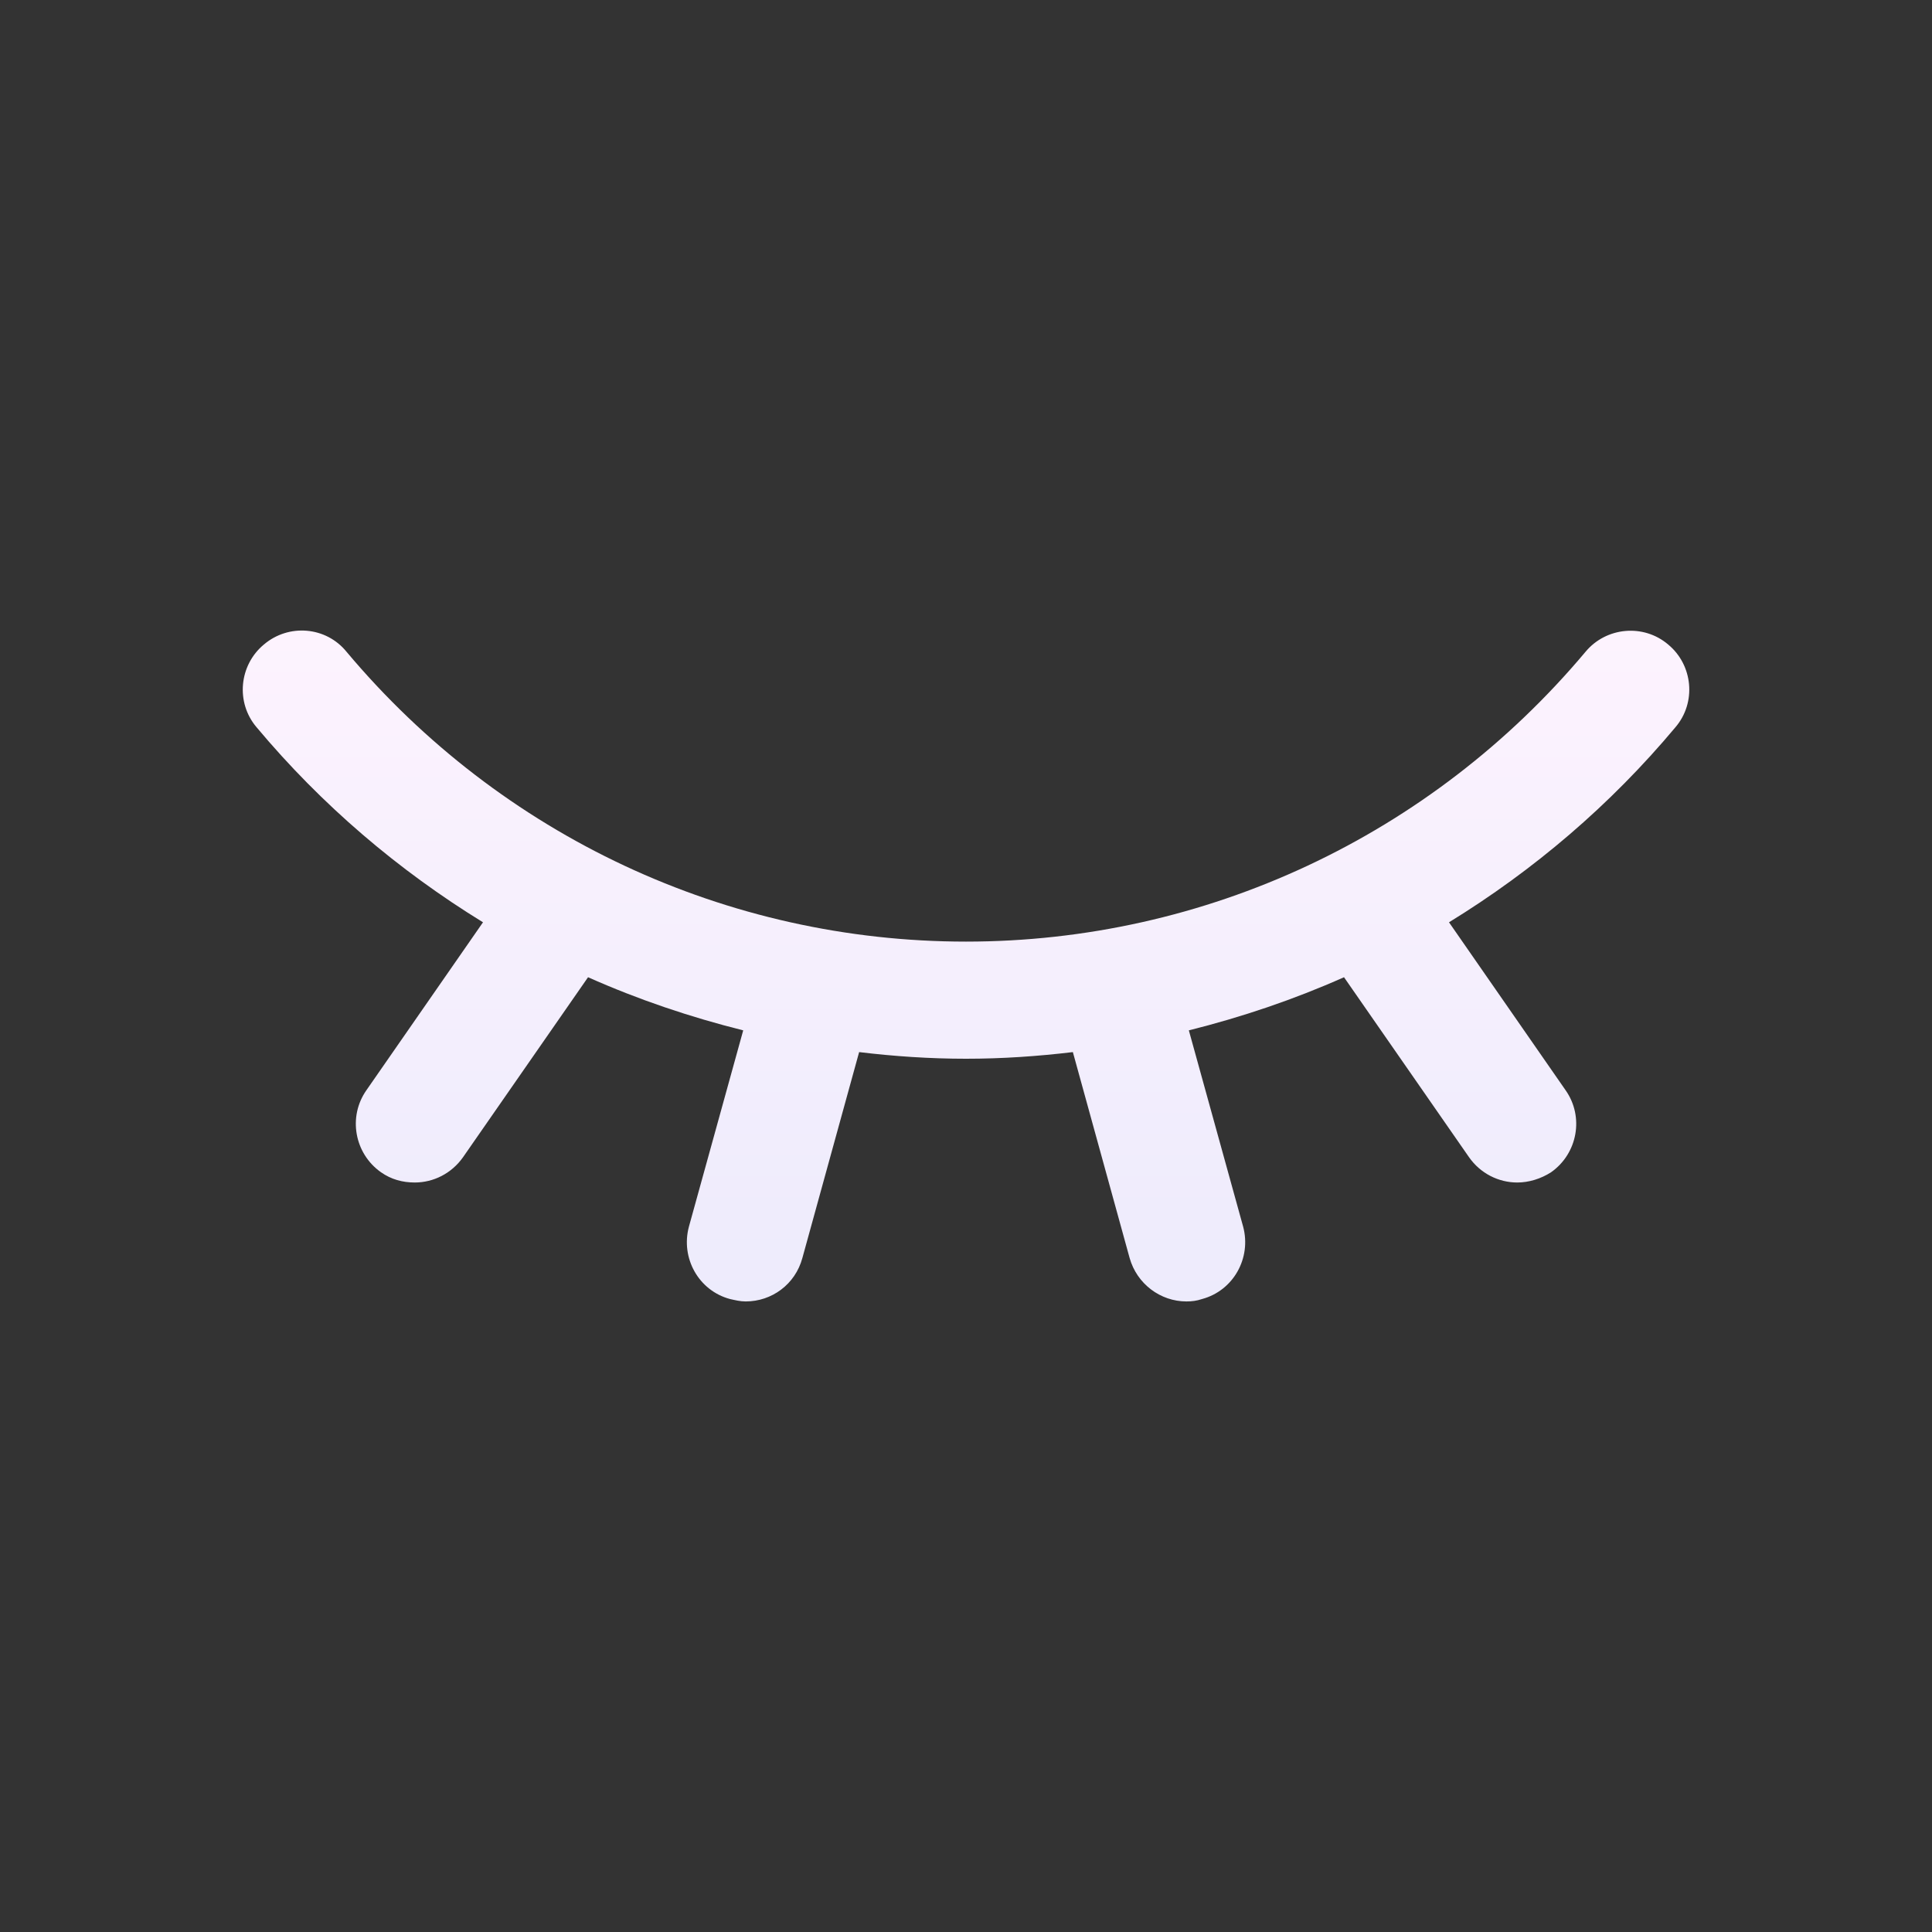 <svg width="32" height="32" viewBox="0 0 32 32" fill="none" xmlns="http://www.w3.org/2000/svg">
    <rect x="0" y="0" width="32" height="32" fill="#333333" stroke="none"/>
    <path
        d="M27.631 10.676C27.221 10.326 26.601 10.386 26.261 10.796C23.701 13.846 19.96 15.596 16 15.596C12.04 15.596 8.3 13.846 5.74 10.796C5.4 10.376 4.78 10.326 4.37 10.676C3.96 11.016 3.9 11.636 4.25 12.046C5.33 13.336 6.6 14.416 8 15.276L6.07 18.056C5.76 18.496 5.87 19.106 6.31 19.416C6.48 19.536 6.67 19.586 6.87 19.586C7.18 19.586 7.48 19.436 7.67 19.166L9.74 16.186C10.57 16.556 11.431 16.846 12.31 17.066L11.411 20.316C11.271 20.836 11.57 21.376 12.091 21.516C12.181 21.536 12.261 21.556 12.351 21.556C12.78 21.556 13.171 21.276 13.29 20.836L14.23 17.426C14.81 17.496 15.4 17.536 16 17.536C16.601 17.536 17.18 17.496 17.77 17.426L18.71 20.836C18.831 21.266 19.221 21.556 19.651 21.556C19.741 21.556 19.82 21.546 19.91 21.516C20.43 21.376 20.73 20.836 20.59 20.316L19.691 17.066C20.57 16.846 21.43 16.556 22.261 16.186L24.331 19.166C24.52 19.436 24.82 19.586 25.131 19.586C25.32 19.586 25.52 19.526 25.691 19.416C26.131 19.106 26.241 18.496 25.93 18.056L24 15.276C25.401 14.416 26.671 13.336 27.75 12.046C28.101 11.636 28.041 11.016 27.631 10.676Z"
        fill="url(#paint0_linear_200_66774)" />
    <defs>
        <linearGradient id="paint0_linear_200_66774" x1="16" y1="10.446" x2="16" y2="21.566"
            gradientUnits="userSpaceOnUse">
            <stop stop-color="#FDF3FE" />
            <stop offset="1" stop-color="#EDEBFC" />
        </linearGradient>
    </defs>
</svg>